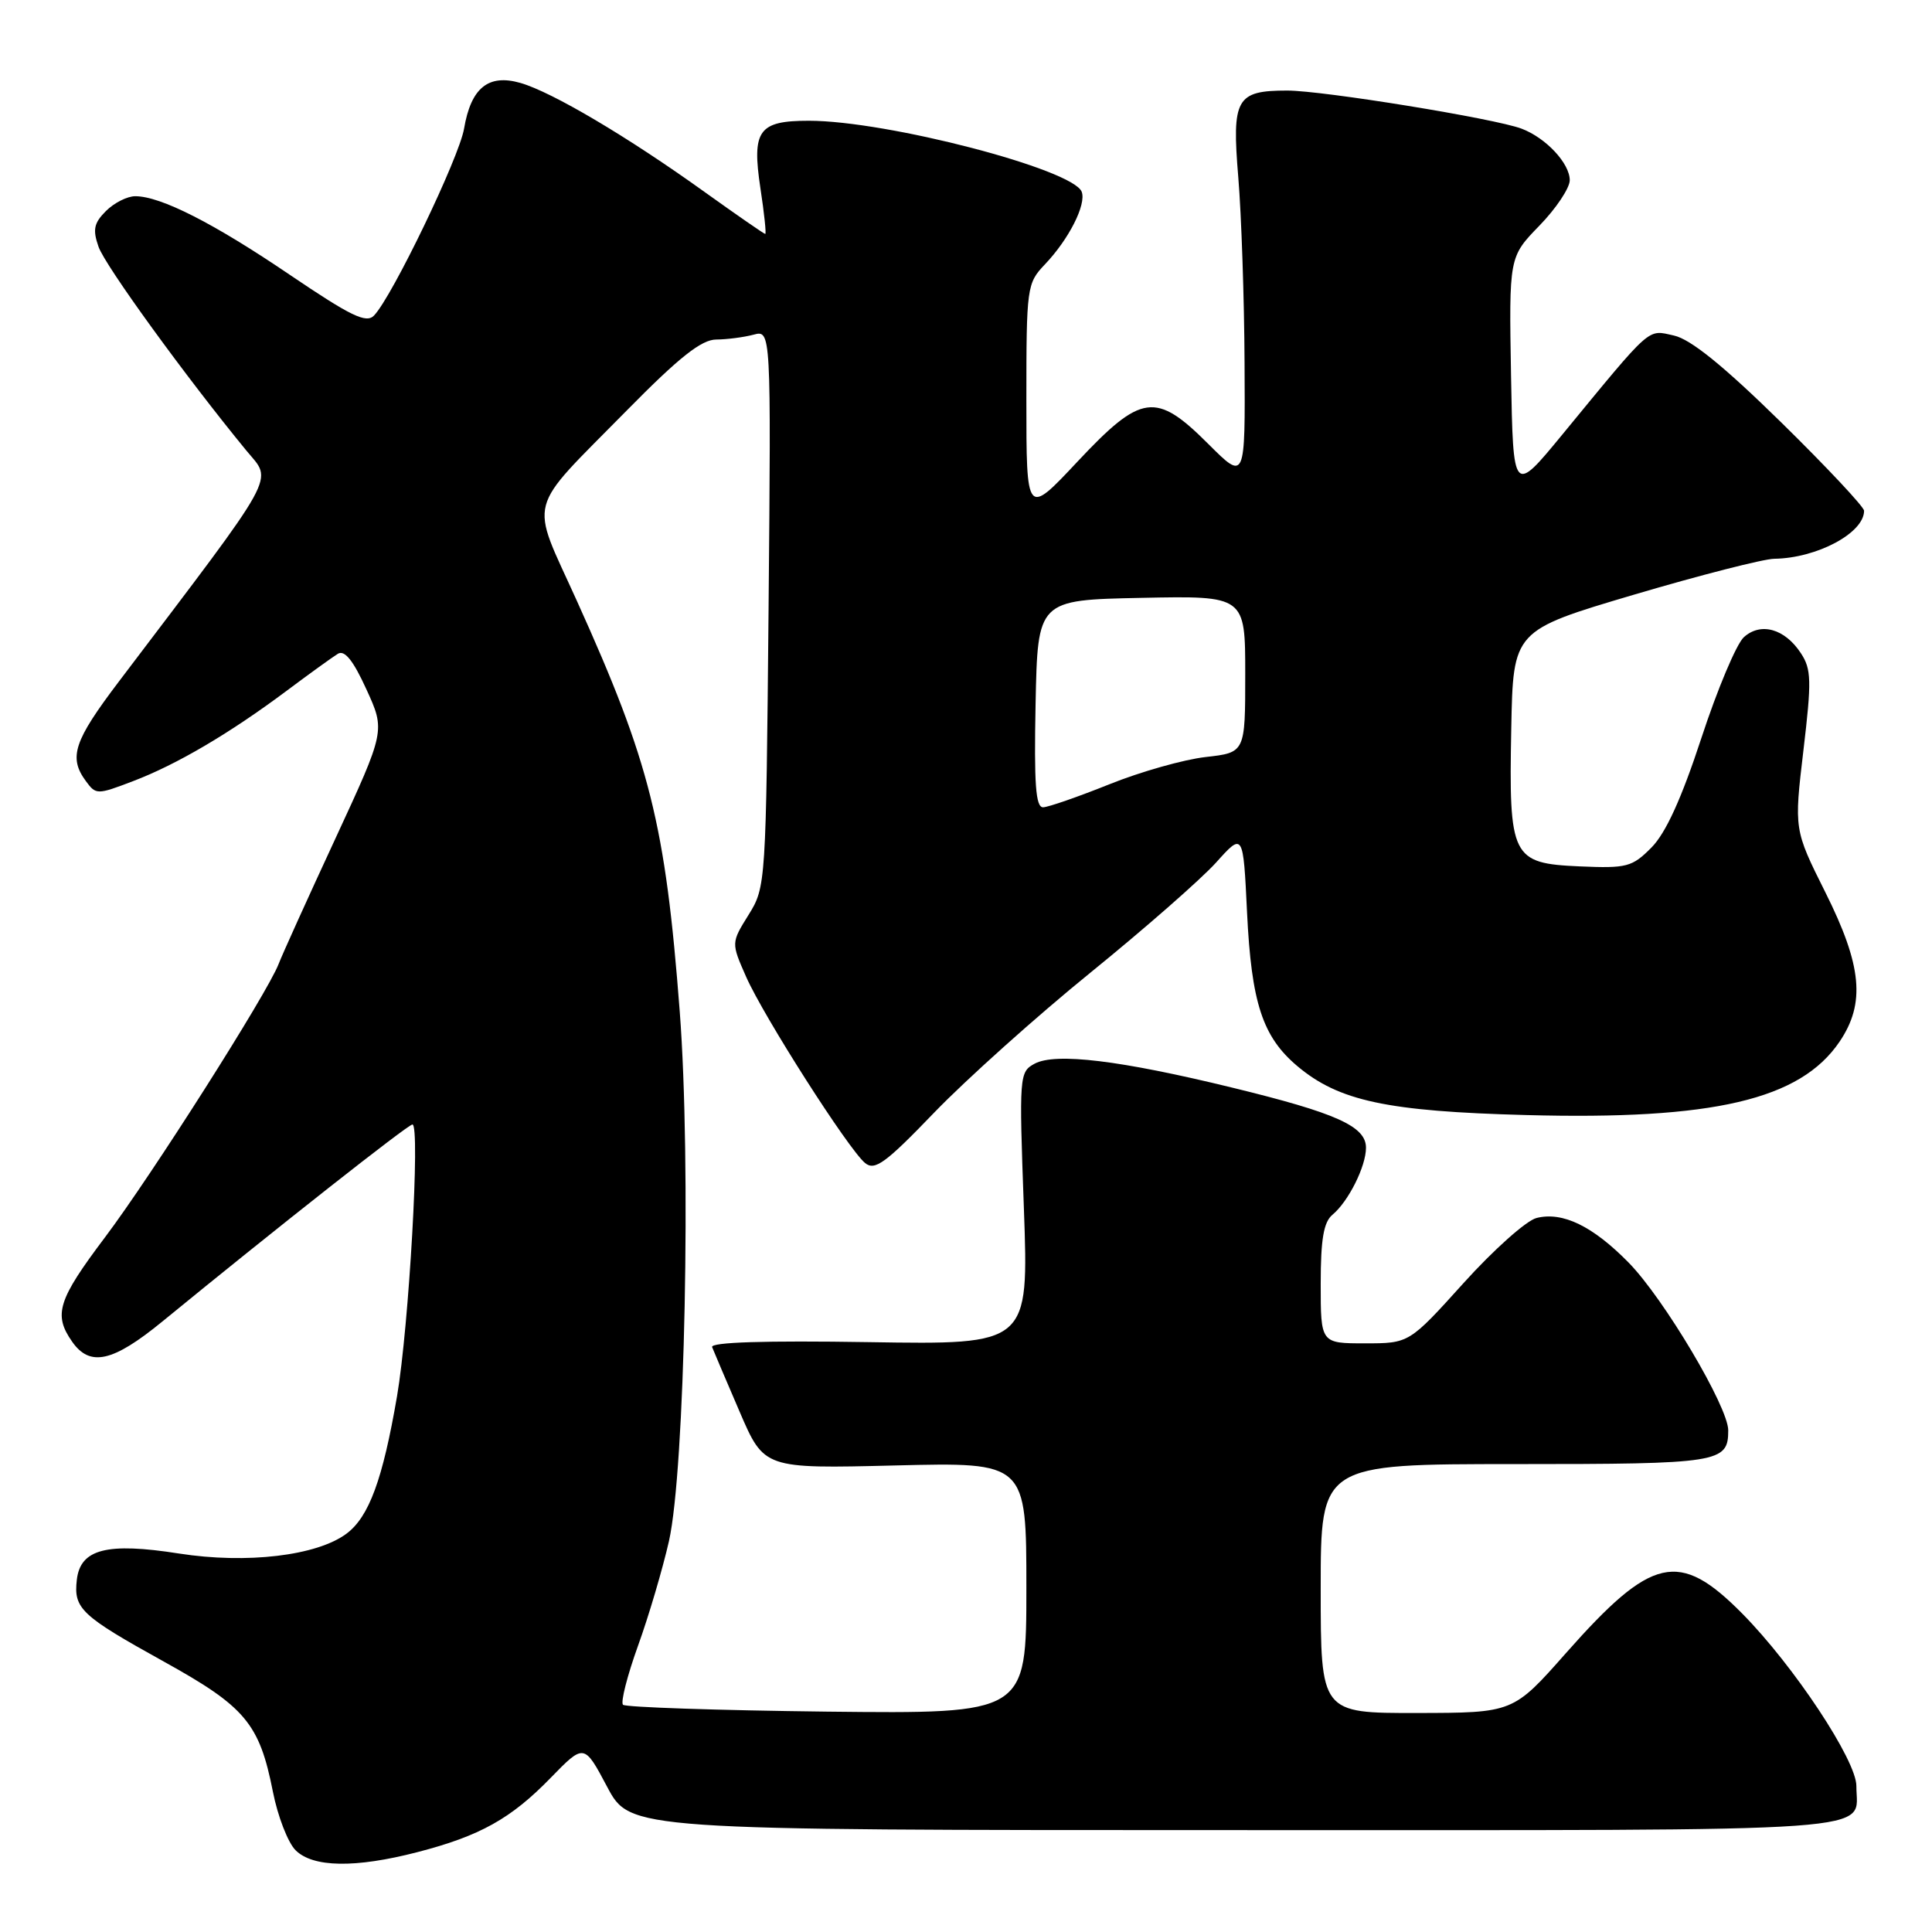 <?xml version="1.0" encoding="UTF-8" standalone="no"?>
<!DOCTYPE svg PUBLIC "-//W3C//DTD SVG 1.1//EN" "http://www.w3.org/Graphics/SVG/1.1/DTD/svg11.dtd" >
<svg xmlns="http://www.w3.org/2000/svg" xmlns:xlink="http://www.w3.org/1999/xlink" version="1.1" viewBox="0 0 256 256">
 <g >
 <path fill="currentColor"
d=" M 55.30 245.42 C 63.59 243.28 67.71 240.98 72.95 235.59 C 77.40 231.02 77.40 231.02 80.45 236.76 C 83.50 242.50 83.50 242.50 163.79 242.50 C 251.74 242.50 245.95 242.91 245.98 236.66 C 246.00 233.27 237.68 220.71 230.84 213.79 C 222.48 205.35 218.89 206.16 207.50 219.04 C 200.50 226.96 200.50 226.96 187.75 226.98 C 175.00 227.00 175.00 227.00 175.00 210.50 C 175.00 194.00 175.00 194.00 200.80 194.00 C 227.87 194.00 229.00 193.82 229.00 189.53 C 229.00 186.42 220.49 172.09 215.81 167.31 C 211.05 162.46 207.06 160.52 203.60 161.39 C 202.26 161.72 197.91 165.60 193.94 170.00 C 186.72 178.00 186.72 178.00 180.86 178.00 C 175.00 178.00 175.00 178.00 175.00 170.12 C 175.00 164.19 175.39 161.92 176.57 160.95 C 178.68 159.19 181.00 154.55 181.00 152.08 C 181.00 149.24 177.08 147.48 163.29 144.12 C 148.43 140.49 139.88 139.46 137.10 140.94 C 135.06 142.04 135.03 142.49 135.67 160.12 C 136.32 178.18 136.32 178.18 115.15 177.84 C 101.31 177.62 94.11 177.85 94.36 178.50 C 94.58 179.05 96.21 182.90 98.00 187.05 C 101.25 194.61 101.25 194.61 118.63 194.18 C 136.00 193.75 136.00 193.75 136.00 210.42 C 136.00 227.09 136.00 227.09 109.58 226.80 C 95.05 226.63 82.89 226.22 82.55 225.89 C 82.22 225.55 83.11 222.05 84.53 218.10 C 85.96 214.15 87.80 207.90 88.64 204.21 C 90.76 194.81 91.59 153.95 90.07 134.04 C 88.17 109.19 86.13 101.05 76.44 79.62 C 70.17 65.73 69.54 68.13 83.10 54.34 C 90.00 47.33 92.95 45.00 94.90 44.99 C 96.33 44.98 98.55 44.69 99.84 44.35 C 102.17 43.72 102.17 43.72 101.84 80.61 C 101.50 117.14 101.48 117.54 99.19 121.22 C 96.88 124.93 96.88 124.93 98.87 129.44 C 101.21 134.73 112.41 152.27 114.62 154.10 C 115.91 155.17 117.32 154.15 123.82 147.39 C 128.05 143.01 137.35 134.67 144.50 128.87 C 151.65 123.07 159.13 116.51 161.12 114.31 C 164.73 110.29 164.73 110.29 165.24 120.90 C 165.82 132.89 167.29 137.38 171.91 141.27 C 177.40 145.89 183.81 147.26 202.19 147.75 C 227.02 148.42 238.54 145.72 243.75 138.03 C 247.20 132.93 246.73 127.95 241.86 118.22 C 237.72 109.93 237.72 109.93 238.96 99.45 C 240.06 90.20 240.02 88.67 238.63 86.56 C 236.50 83.30 233.31 82.41 231.07 84.43 C 230.09 85.32 227.56 91.33 225.45 97.77 C 222.81 105.81 220.73 110.38 218.83 112.30 C 216.26 114.89 215.57 115.07 209.31 114.80 C 200.29 114.40 199.92 113.65 200.25 96.52 C 200.50 83.54 200.50 83.54 216.50 78.80 C 225.30 76.20 233.67 74.06 235.10 74.04 C 240.76 73.96 247.00 70.62 247.00 67.68 C 247.00 67.17 242.05 61.89 236.00 55.95 C 228.37 48.47 224.01 44.94 221.80 44.46 C 218.24 43.68 219.03 42.97 207.00 57.60 C 200.50 65.50 200.50 65.50 200.22 49.78 C 199.95 34.05 199.95 34.05 203.97 29.91 C 206.19 27.63 208.00 24.91 208.00 23.88 C 208.00 21.65 204.85 18.27 201.62 17.05 C 198.10 15.71 175.28 12.00 170.57 12.00 C 163.80 12.00 163.21 13.05 164.08 23.50 C 164.49 28.45 164.87 39.52 164.91 48.11 C 165.00 63.71 165.00 63.71 160.14 58.86 C 153.15 51.87 151.26 52.12 142.75 61.19 C 136.00 68.39 136.00 68.39 136.00 53.00 C 136.00 38.06 136.07 37.54 138.44 35.05 C 141.63 31.71 143.97 27.09 143.33 25.41 C 142.18 22.42 117.53 16.00 107.18 16.00 C 100.51 16.00 99.60 17.26 100.76 24.95 C 101.27 28.28 101.55 31.00 101.40 31.00 C 101.25 31.00 97.61 28.48 93.31 25.40 C 83.17 18.12 73.14 12.19 68.96 10.99 C 64.71 9.77 62.41 11.63 61.49 17.05 C 60.84 20.88 51.98 39.29 49.56 41.81 C 48.53 42.88 46.51 41.90 38.44 36.44 C 28.32 29.57 21.29 26.00 17.92 26.00 C 16.86 26.00 15.12 26.88 14.04 27.96 C 12.44 29.56 12.26 30.43 13.06 32.71 C 13.95 35.23 24.60 49.91 32.65 59.71 C 36.14 63.94 37.22 61.98 15.75 90.31 C 9.78 98.19 9.06 100.34 11.37 103.49 C 12.71 105.32 12.86 105.33 17.62 103.51 C 23.41 101.31 30.43 97.18 38.00 91.52 C 41.02 89.26 44.07 87.06 44.77 86.63 C 45.66 86.09 46.80 87.50 48.55 91.34 C 51.06 96.82 51.06 96.82 44.42 111.16 C 40.76 119.05 37.39 126.50 36.92 127.73 C 35.45 131.57 20.06 155.80 13.89 163.98 C 7.66 172.25 7.05 174.20 9.56 177.78 C 11.92 181.16 14.95 180.48 21.52 175.10 C 36.68 162.69 54.06 149.00 54.65 149.00 C 55.71 149.00 54.19 175.74 52.61 185.00 C 50.72 196.02 48.90 200.99 45.91 203.22 C 41.98 206.15 32.70 207.25 23.72 205.85 C 14.16 204.35 10.65 205.25 10.18 209.33 C 9.74 213.15 10.72 214.08 21.73 220.18 C 32.51 226.15 34.38 228.38 36.16 237.41 C 36.80 240.66 38.15 244.15 39.16 245.16 C 41.46 247.46 47.07 247.55 55.30 245.42 Z  M 137.22 93.25 C 137.50 79.50 137.50 79.50 151.25 79.22 C 165.00 78.94 165.00 78.94 165.00 89.33 C 165.00 99.72 165.00 99.72 159.75 100.31 C 156.86 100.64 151.12 102.26 147.00 103.92 C 142.88 105.57 138.92 106.95 138.22 106.97 C 137.23 106.99 137.01 103.90 137.22 93.25 Z "/>
</g>
</svg>